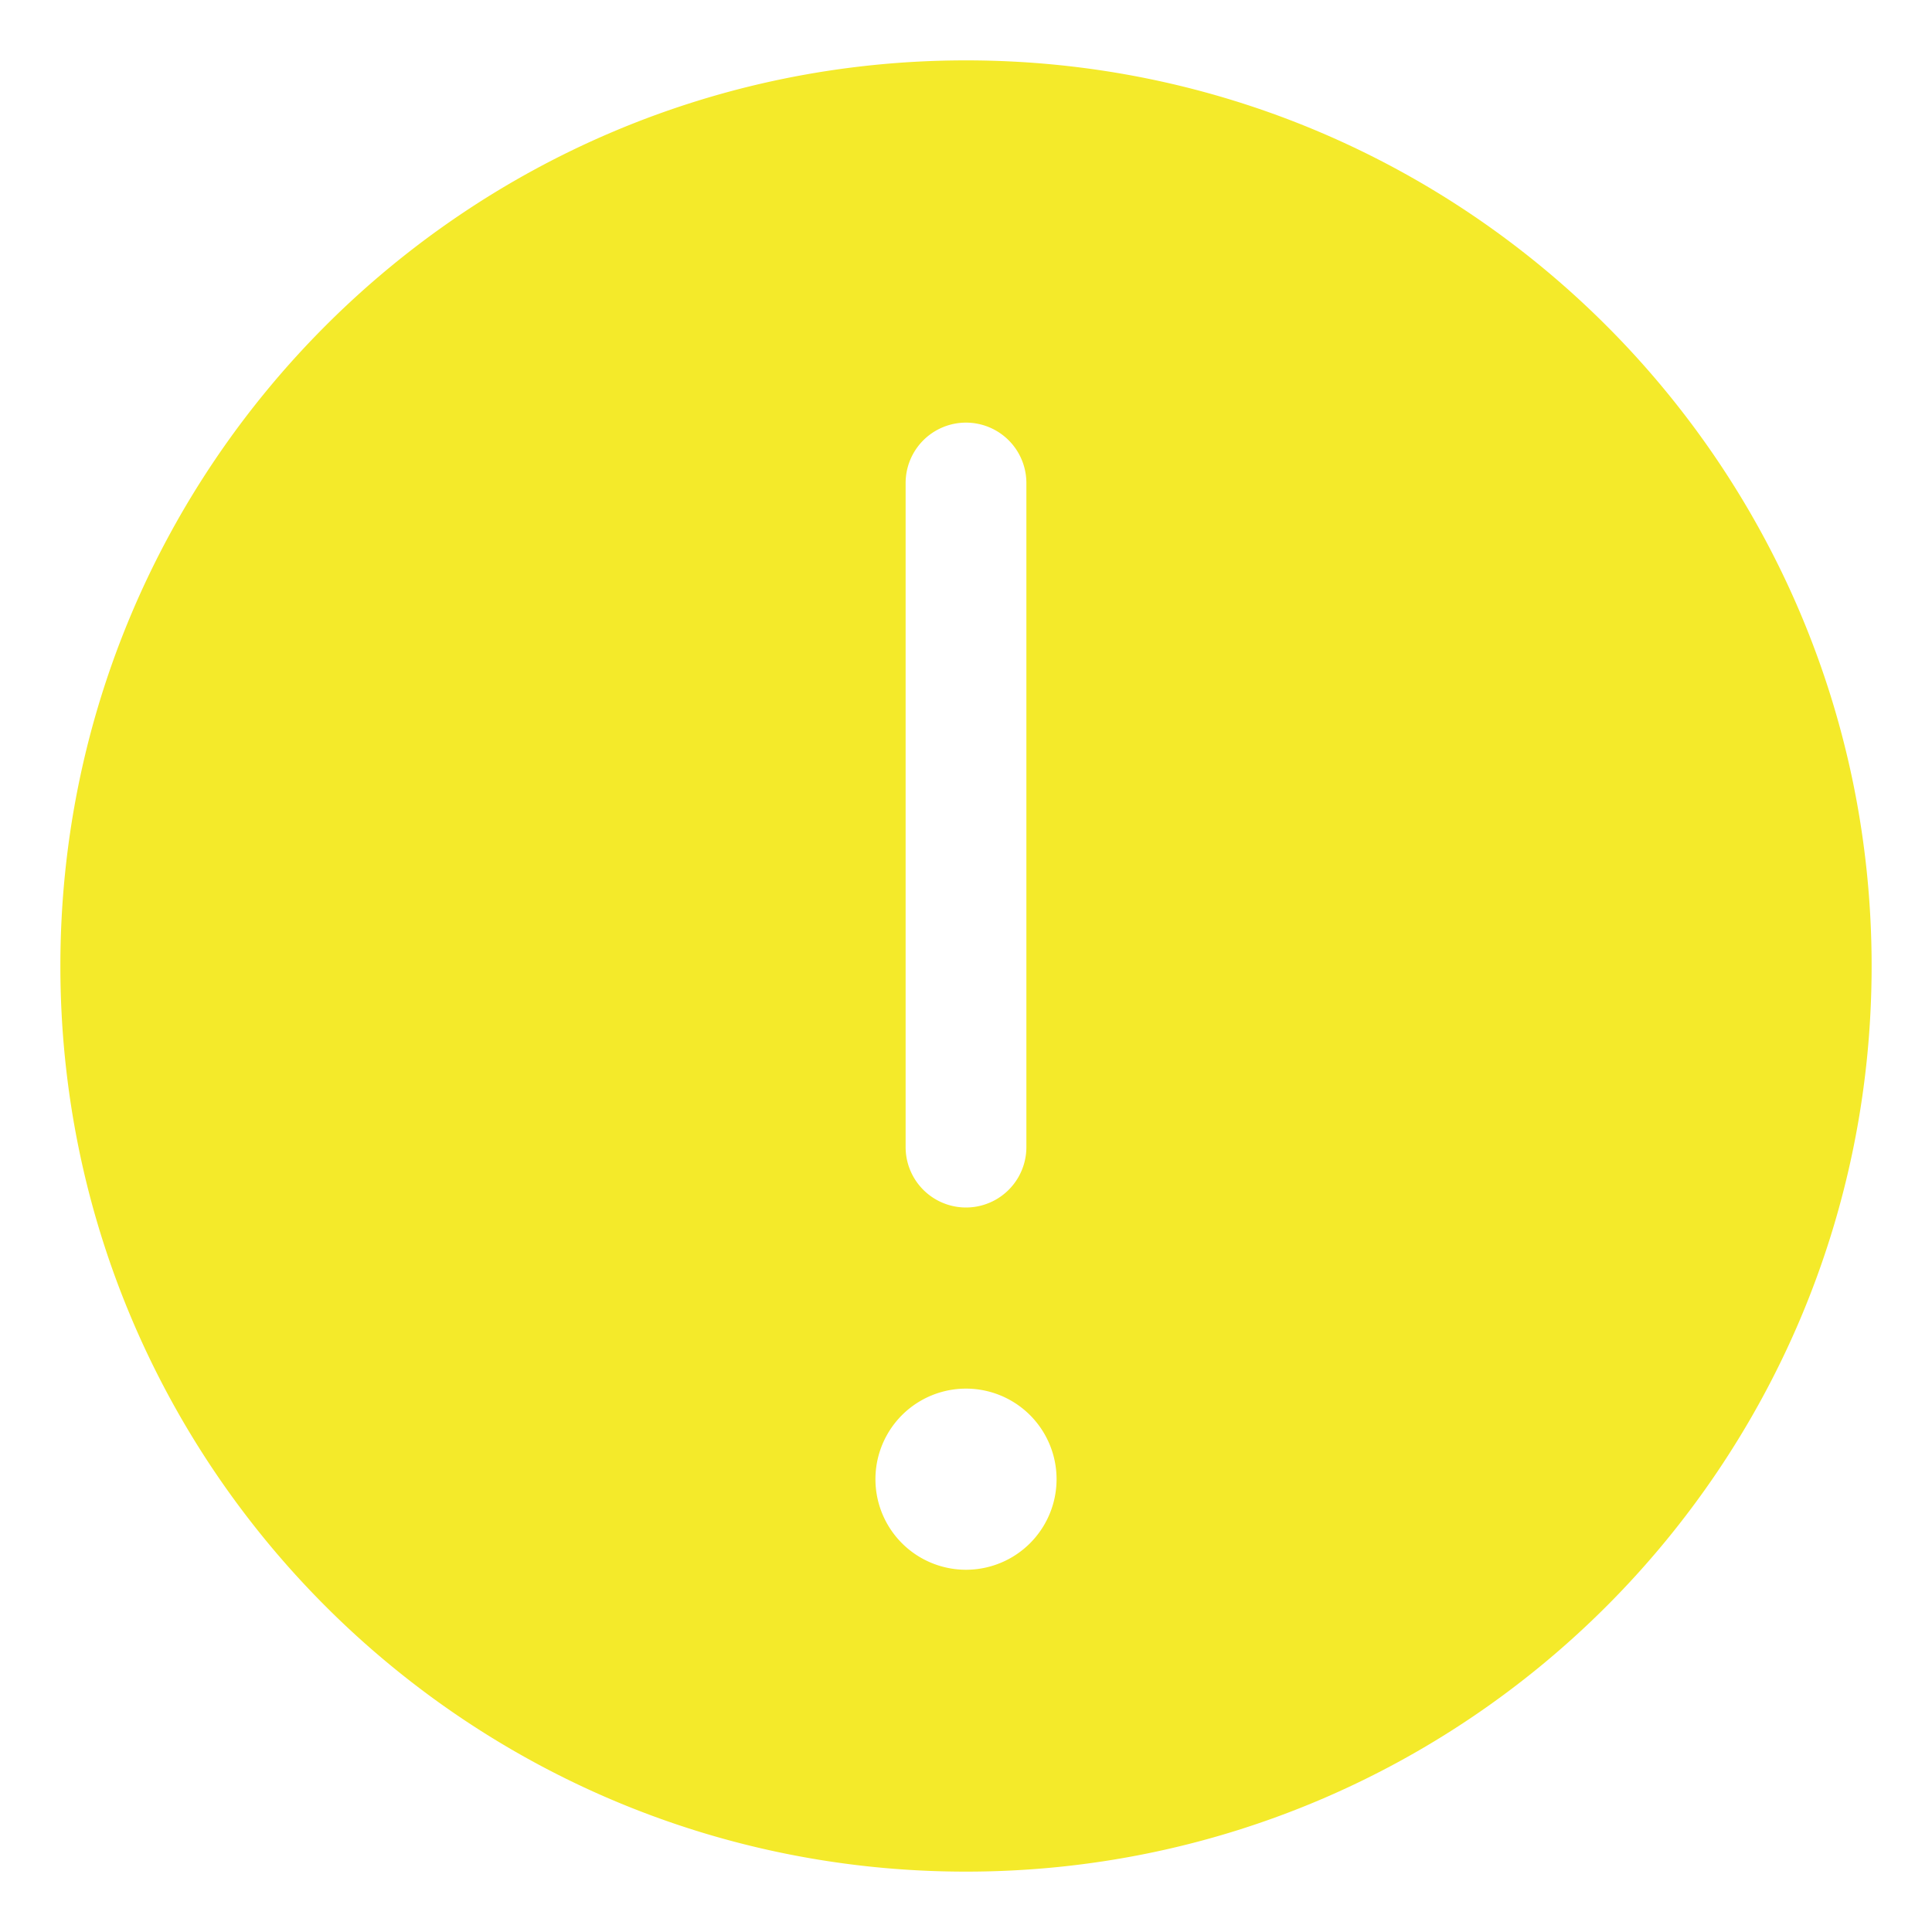 <?xml version="1.0" standalone="no"?><!DOCTYPE svg PUBLIC "-//W3C//DTD SVG 1.1//EN" "http://www.w3.org/Graphics/SVG/1.1/DTD/svg11.dtd"><svg t="1673367785523" class="icon" viewBox="0 0 1024 1024" version="1.1" xmlns="http://www.w3.org/2000/svg" p-id="4796" xmlns:xlink="http://www.w3.org/1999/xlink" width="200" height="200"><path d="M512 992C246.912 992 32 777.088 32 512 32 246.912 246.912 32 512 32c265.088 0 480 214.912 480 480 0 265.088-214.912 480-480 480zM480 256v352a32 32 0 0 0 64 0V256a32 32 0 0 0-64 0z m-16 528a48 48 0 1 0 96 0 48 48 0 0 0-96 0z" p-id="4797" fill="#f4ea2a"></path></svg>